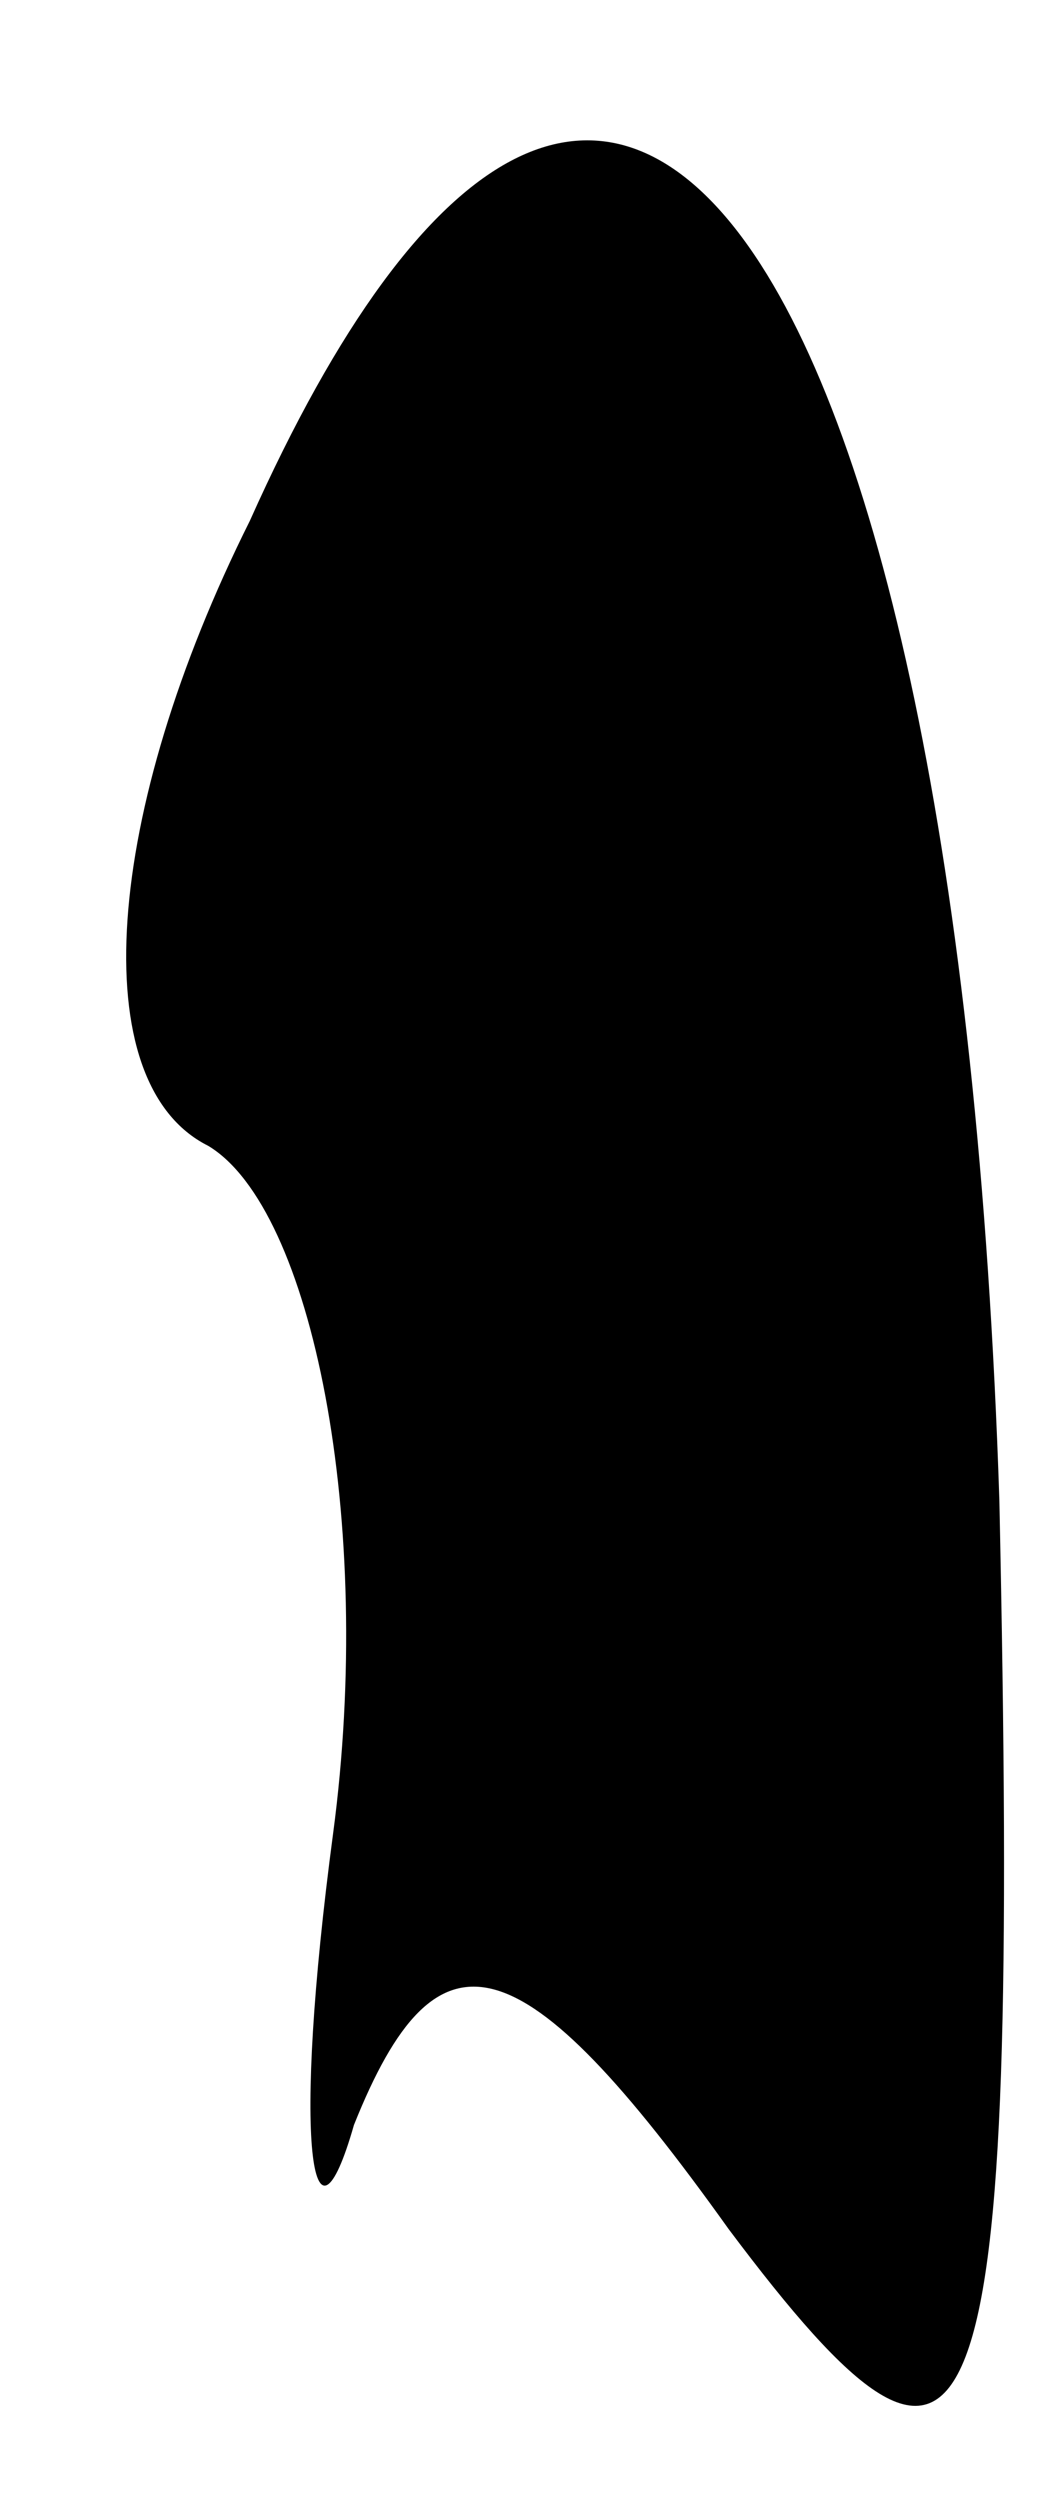 <?xml version="1.0" standalone="no"?>
<!DOCTYPE svg PUBLIC "-//W3C//DTD SVG 20010904//EN"
 "http://www.w3.org/TR/2001/REC-SVG-20010904/DTD/svg10.dtd">
<svg version="1.0" xmlns="http://www.w3.org/2000/svg"
 width="5pt" height="12pt" viewBox="0 0 5 12"
 preserveAspectRatio="xMidYMid meet">
<g transform="translate(0,12) scale(0.1,-0.1)"
fill="#000000" stroke="none">
<path fill="#000000" stroke="none" d="M12 95 c-7 -14 -8 -27 -2 -30 5 -3 8
-18 6 -33 -2 -15 -1 -21 1 -14 4 10 8 9 18 -5 12 -16 14 -12 13 35 -2 61 -19
85 -36 47z"/>
</g>
</svg>
